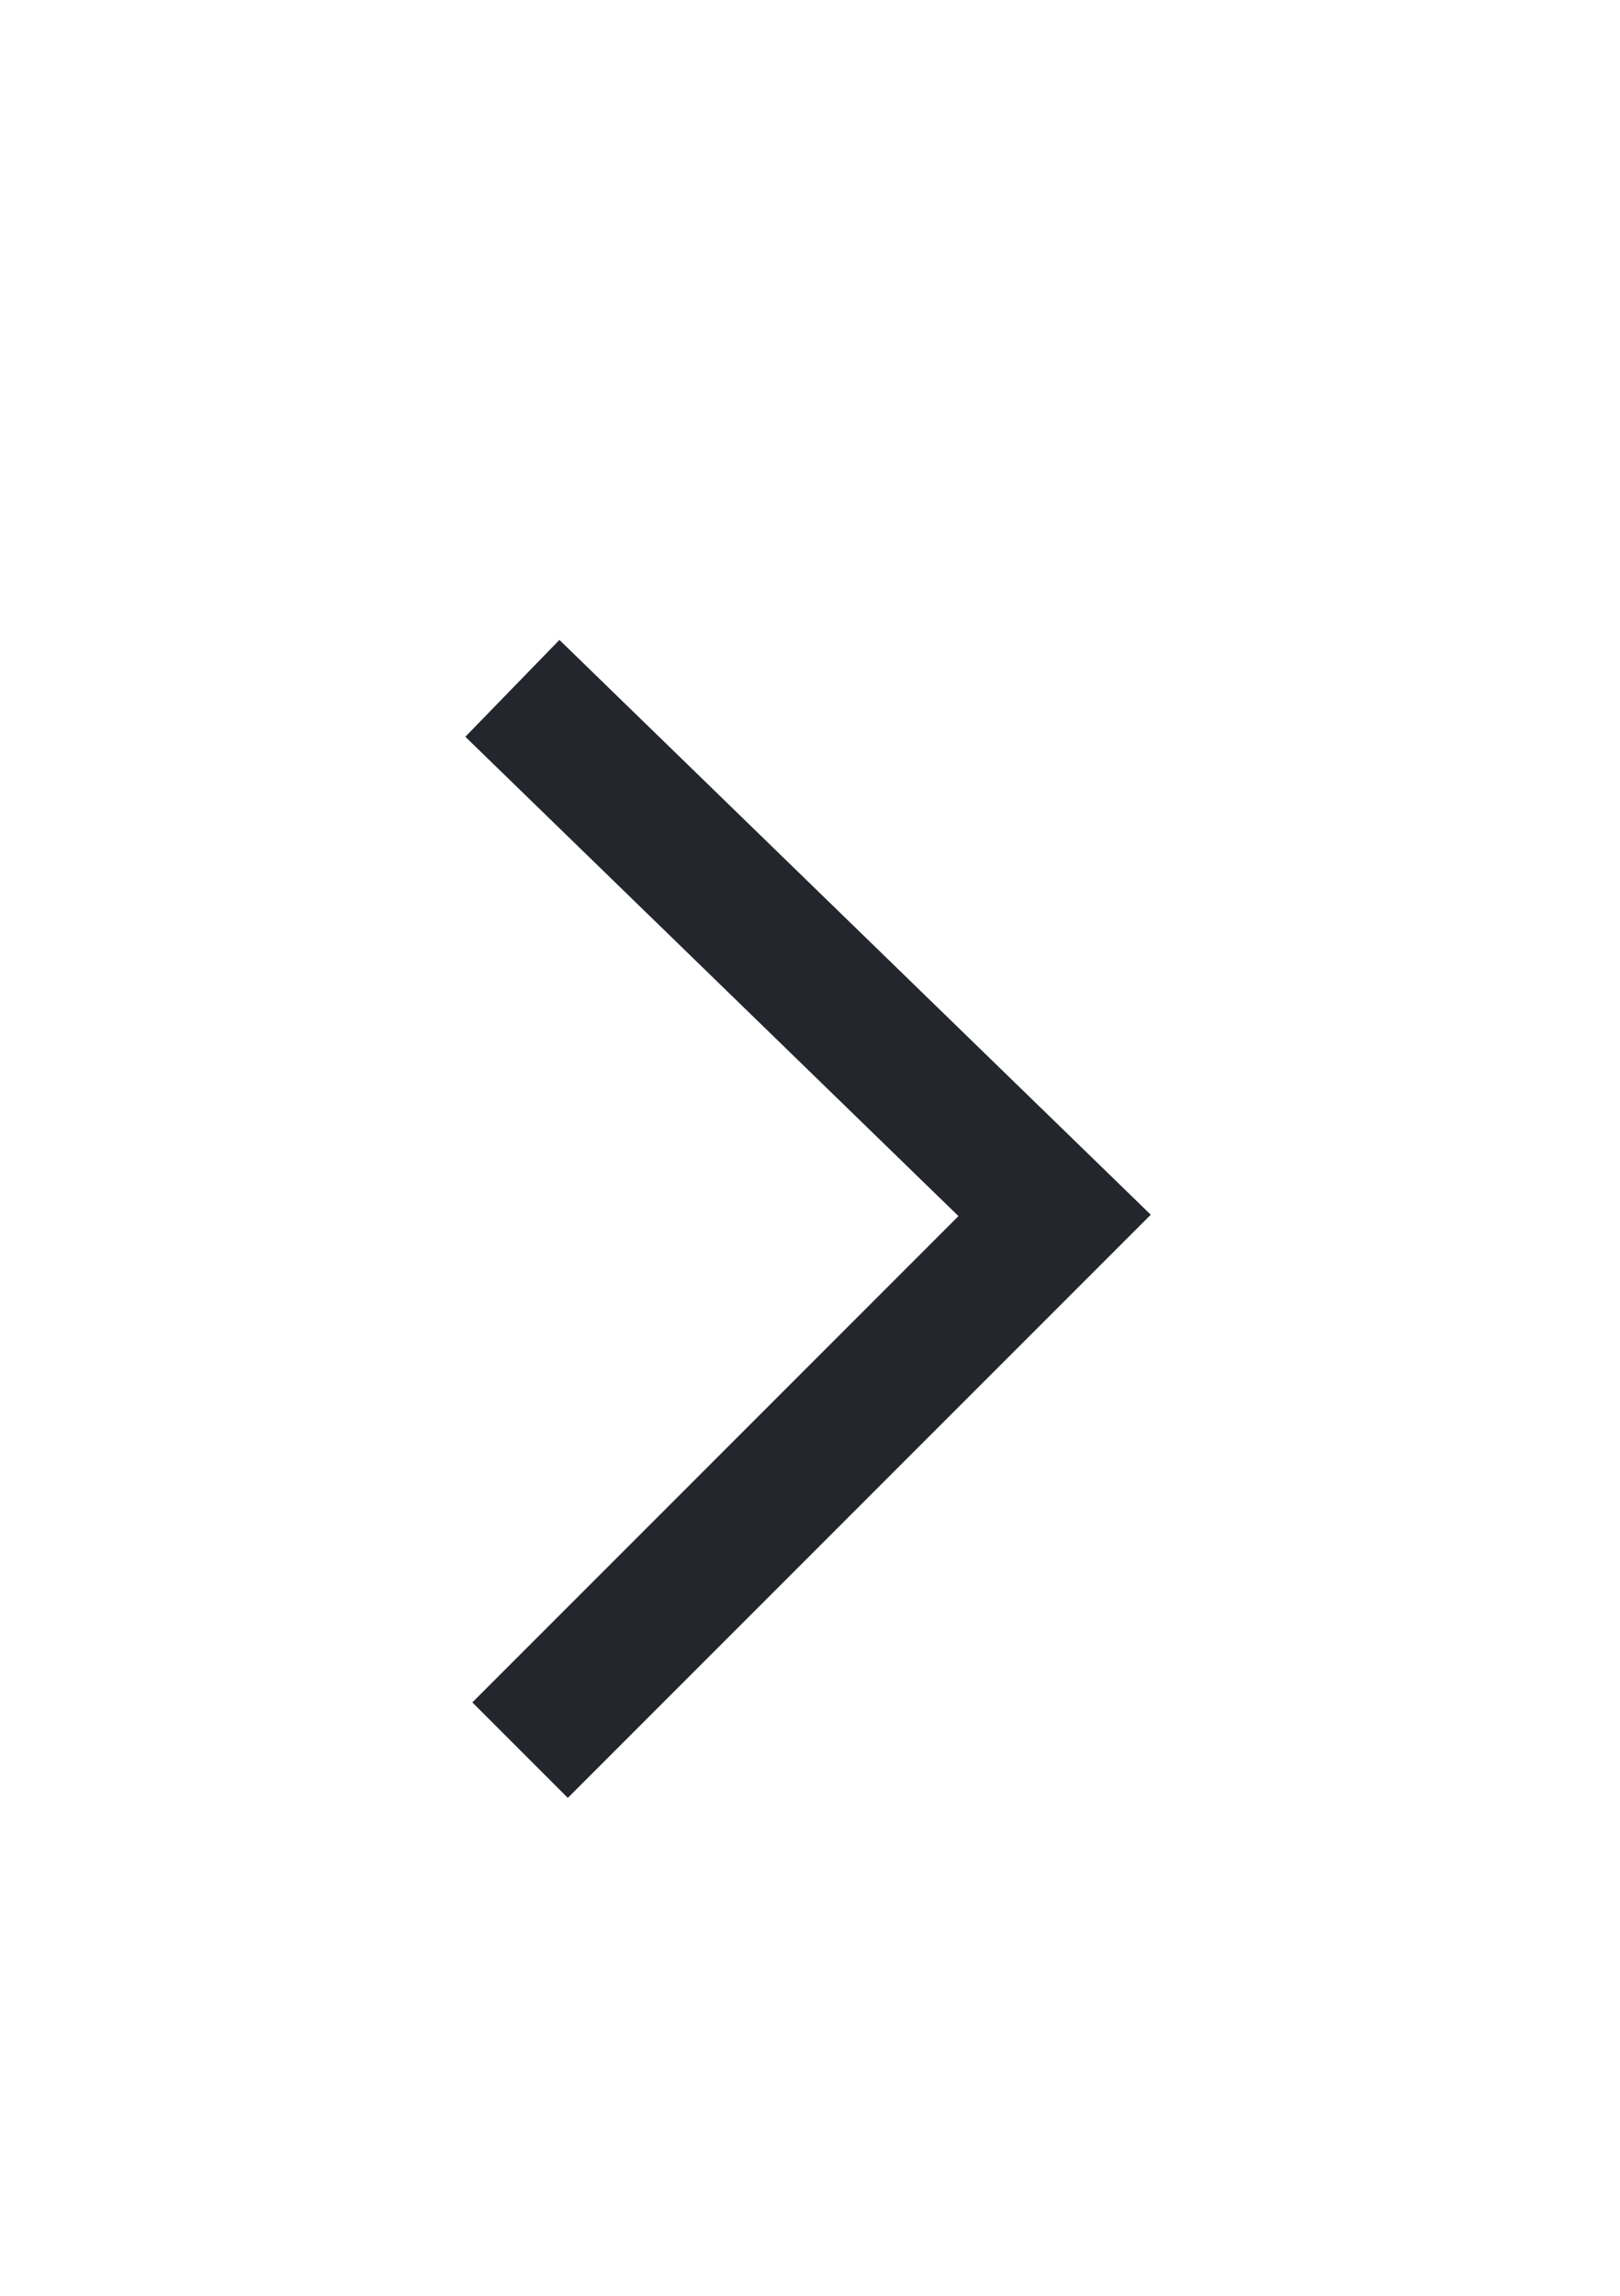 <svg width="24" height="34" viewBox="0 0 24 34" fill="none" xmlns="http://www.w3.org/2000/svg">
<path d="M8.412 25.212L15.624 18L8.308 10.891" stroke="#24262D" stroke-width="2" stroke-linecap="square"/>
</svg>
